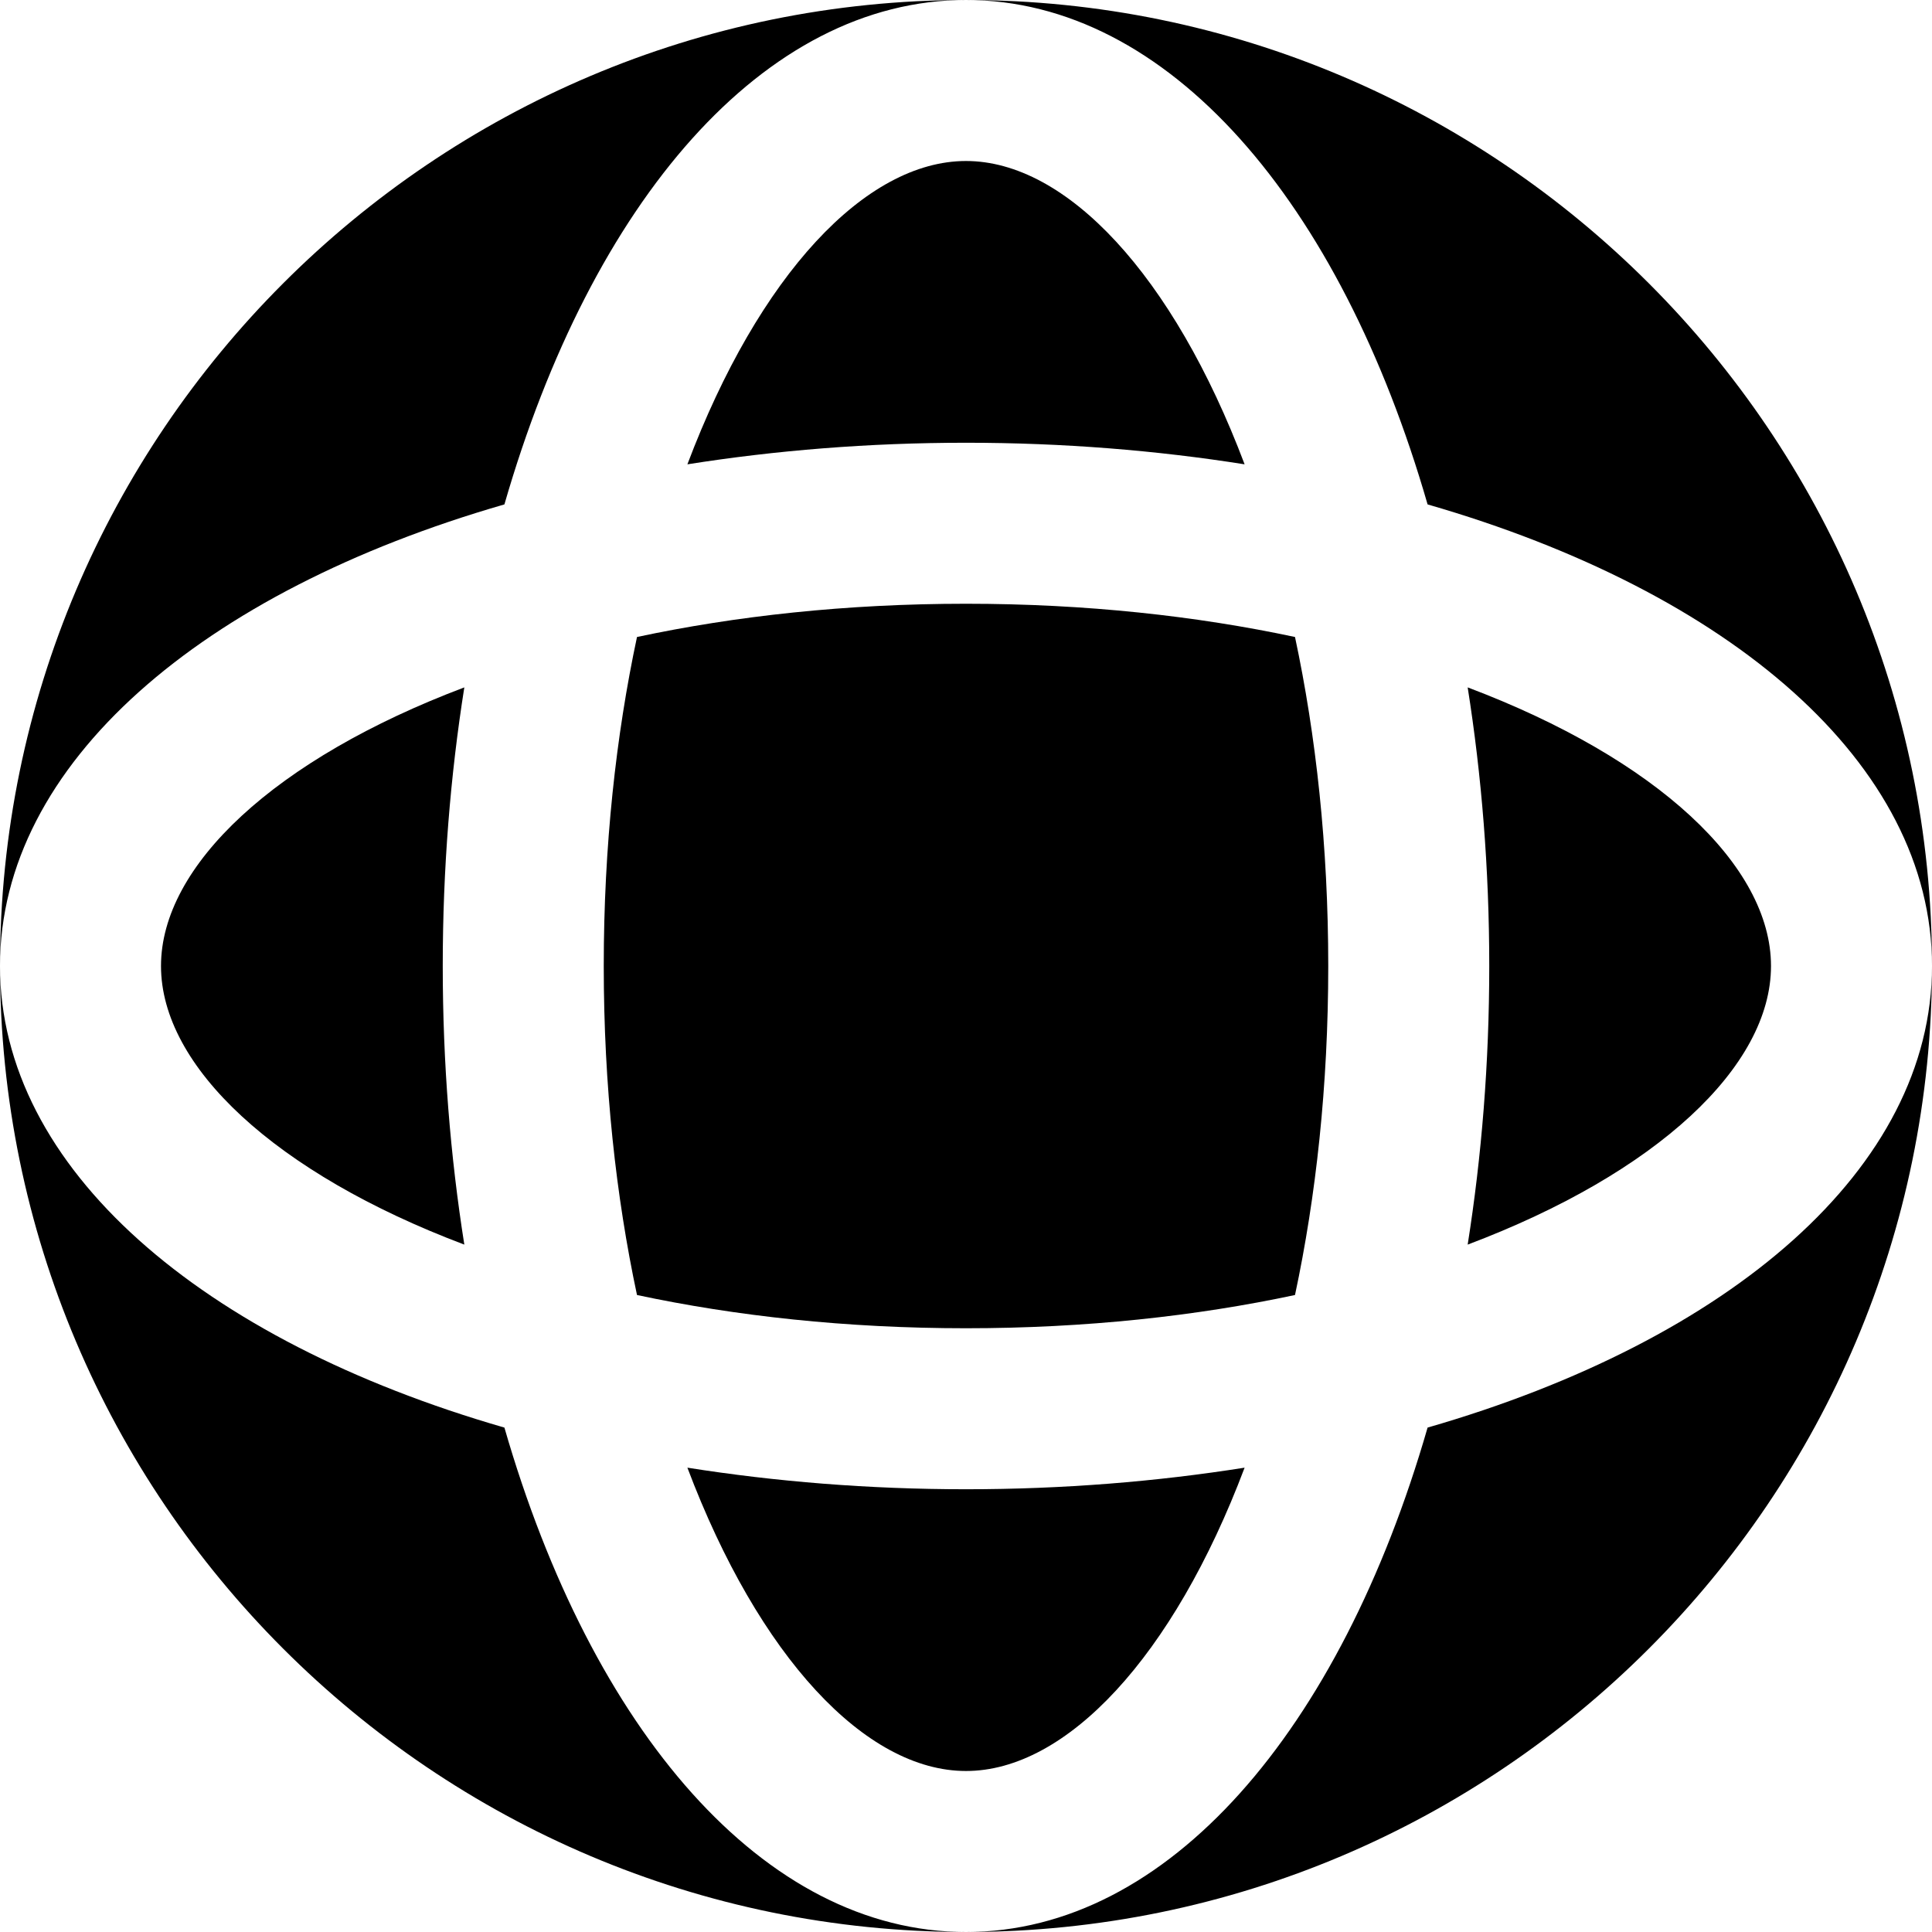 <svg id="bold" enable-background="new 0 0 24 24" height="512" viewBox="0 0 24 24" width="512" xmlns="http://www.w3.org/2000/svg"><path d="m6.266 17.734c-3.76-1.085-6.266-3.221-6.266-5.734 0 6.617 5.383 12 12 12-2.512 0-4.649-2.505-5.734-6.266z"/><path d="m18.232 15.461c2.352-.888 3.768-2.214 3.768-3.461s-1.416-2.573-3.768-3.461c.173 1.093.268 2.252.268 3.461s-.095 2.368-.268 3.461z"/><path d="m16.087 16.087c.261-1.224.413-2.598.413-4.087s-.152-2.863-.413-4.087c-1.224-.261-2.598-.413-4.087-.413s-2.863.152-4.087.413c-.261 1.224-.413 2.598-.413 4.087s.152 2.863.413 4.087c1.224.261 2.598.413 4.087.413s2.863-.152 4.087-.413z"/><path d="m17.734 6.266c3.76 1.085 6.266 3.221 6.266 5.734 0-6.617-5.383-12-12-12 2.512 0 4.649 2.505 5.734 6.266z"/><path d="m6.266 6.266c1.085-3.761 3.222-6.266 5.734-6.266-6.617 0-12 5.383-12 12 0-2.513 2.506-4.649 6.266-5.734z"/><path d="m17.734 17.734c-1.085 3.761-3.222 6.266-5.734 6.266 6.617 0 12-5.383 12-12 0 2.513-2.506 4.649-6.266 5.734z"/><path d="m12 18.5c-1.209 0-2.368-.095-3.461-.268.888 2.352 2.214 3.768 3.461 3.768s2.573-1.416 3.461-3.768c-1.093.173-2.252.268-3.461.268z"/><path d="m15.461 5.768c-.888-2.352-2.214-3.768-3.461-3.768s-2.573 1.416-3.461 3.768c1.093-.173 2.252-.268 3.461-.268s2.368.095 3.461.268z"/><path d="m5.768 8.539c-2.352.888-3.768 2.214-3.768 3.461s1.416 2.573 3.768 3.461c-.173-1.093-.268-2.252-.268-3.461s.095-2.368.268-3.461z"/></svg>